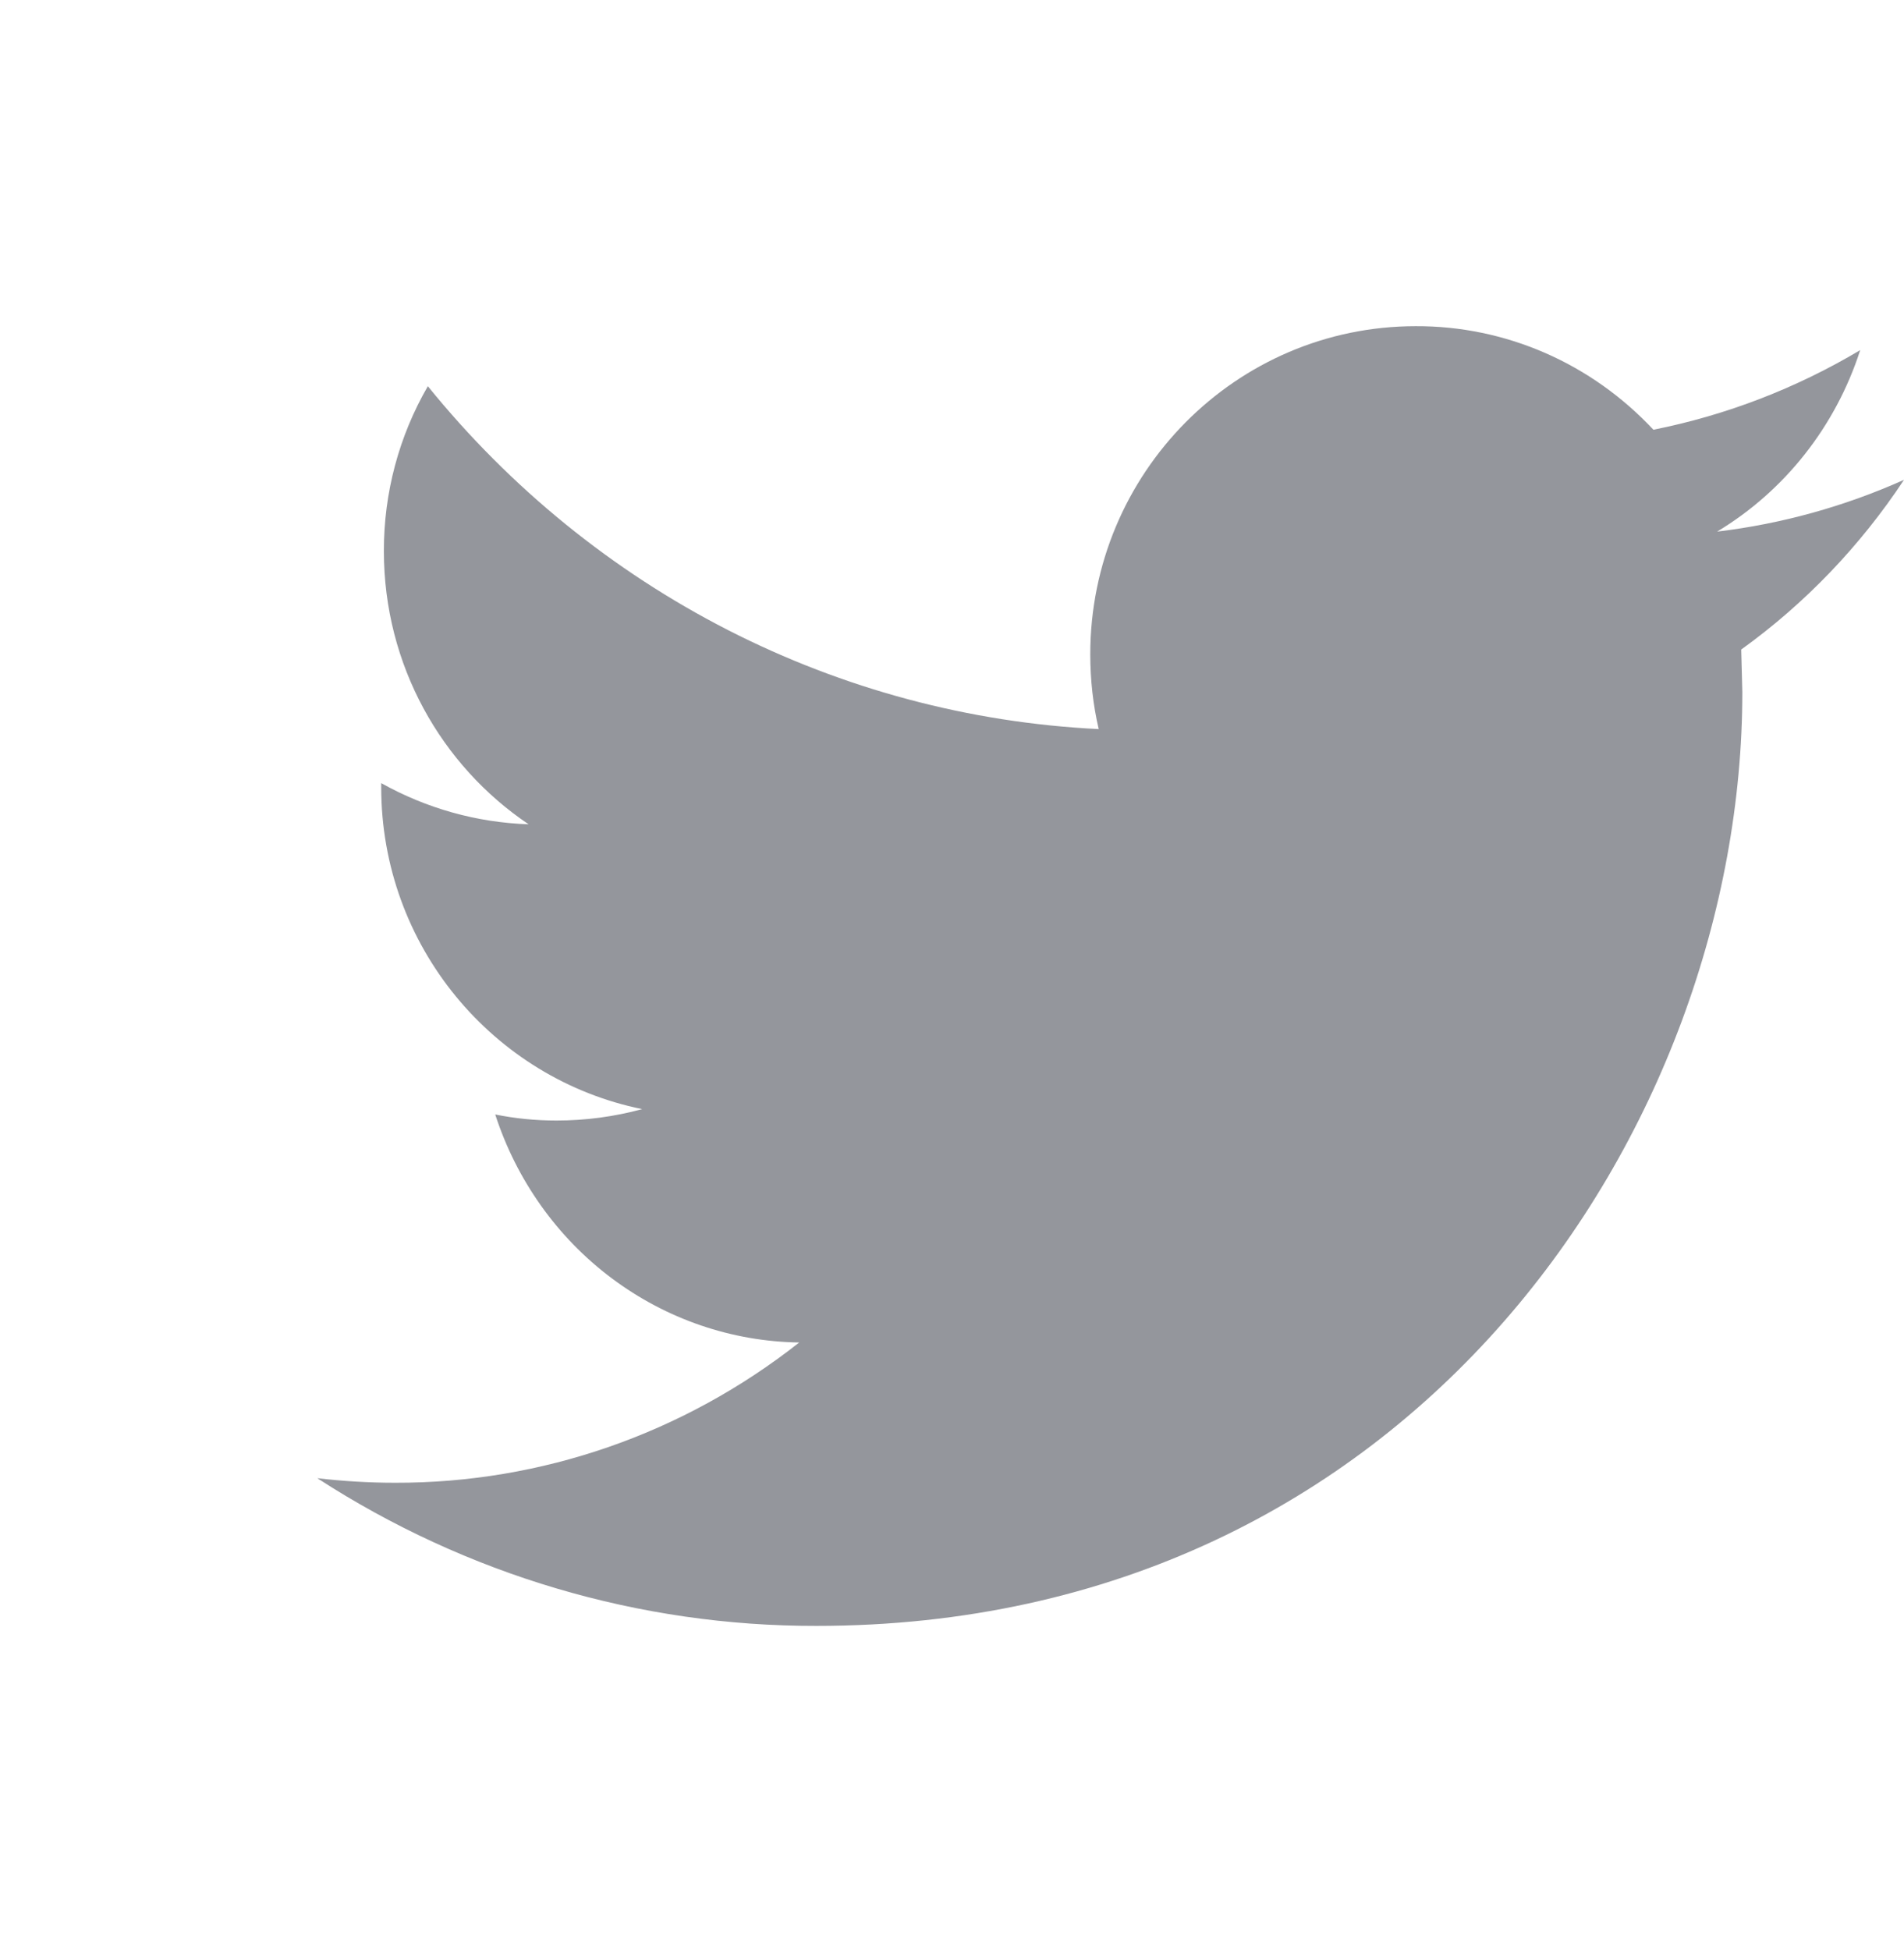 <svg width="42" height="43" viewBox="0 0 42 43" fill="none" xmlns="http://www.w3.org/2000/svg">
<g clip-path="url(#clip0)">
<path d="M42 10.583C40.688 11.17 39.299 11.555 37.877 11.725C39.369 10.828 40.492 9.405 41.034 7.722C39.62 8.565 38.078 9.158 36.472 9.478C35.795 8.753 34.982 8.176 34.081 7.783C33.18 7.391 32.21 7.19 31.23 7.194C27.265 7.194 24.05 10.437 24.05 14.432C24.05 14.998 24.113 15.552 24.236 16.08C21.391 15.942 18.606 15.198 16.058 13.896C13.51 12.593 11.256 10.762 9.438 8.518C8.8 9.618 8.465 10.875 8.468 12.155C8.468 14.668 9.735 16.885 11.66 18.18C10.522 18.142 9.408 17.831 8.409 17.272V17.361C8.409 20.869 10.885 23.795 14.166 24.462C13.55 24.629 12.914 24.714 12.276 24.714C11.812 24.714 11.363 24.669 10.924 24.58C11.393 26.027 12.29 27.29 13.492 28.191C14.694 29.092 16.14 29.588 17.63 29.609C15.075 31.624 11.938 32.712 8.713 32.703C8.132 32.703 7.562 32.667 7 32.603C10.292 34.736 14.11 35.866 18.006 35.86C31.213 35.86 38.434 24.829 38.434 15.263L38.409 14.326C39.818 13.312 41.034 12.043 42 10.583V10.583Z" fill="#94969C"/>
</g>
<defs>
<clipPath id="clip0">
<rect width="42" height="43" fill="white"/>
</clipPath>
</defs>
</svg>
